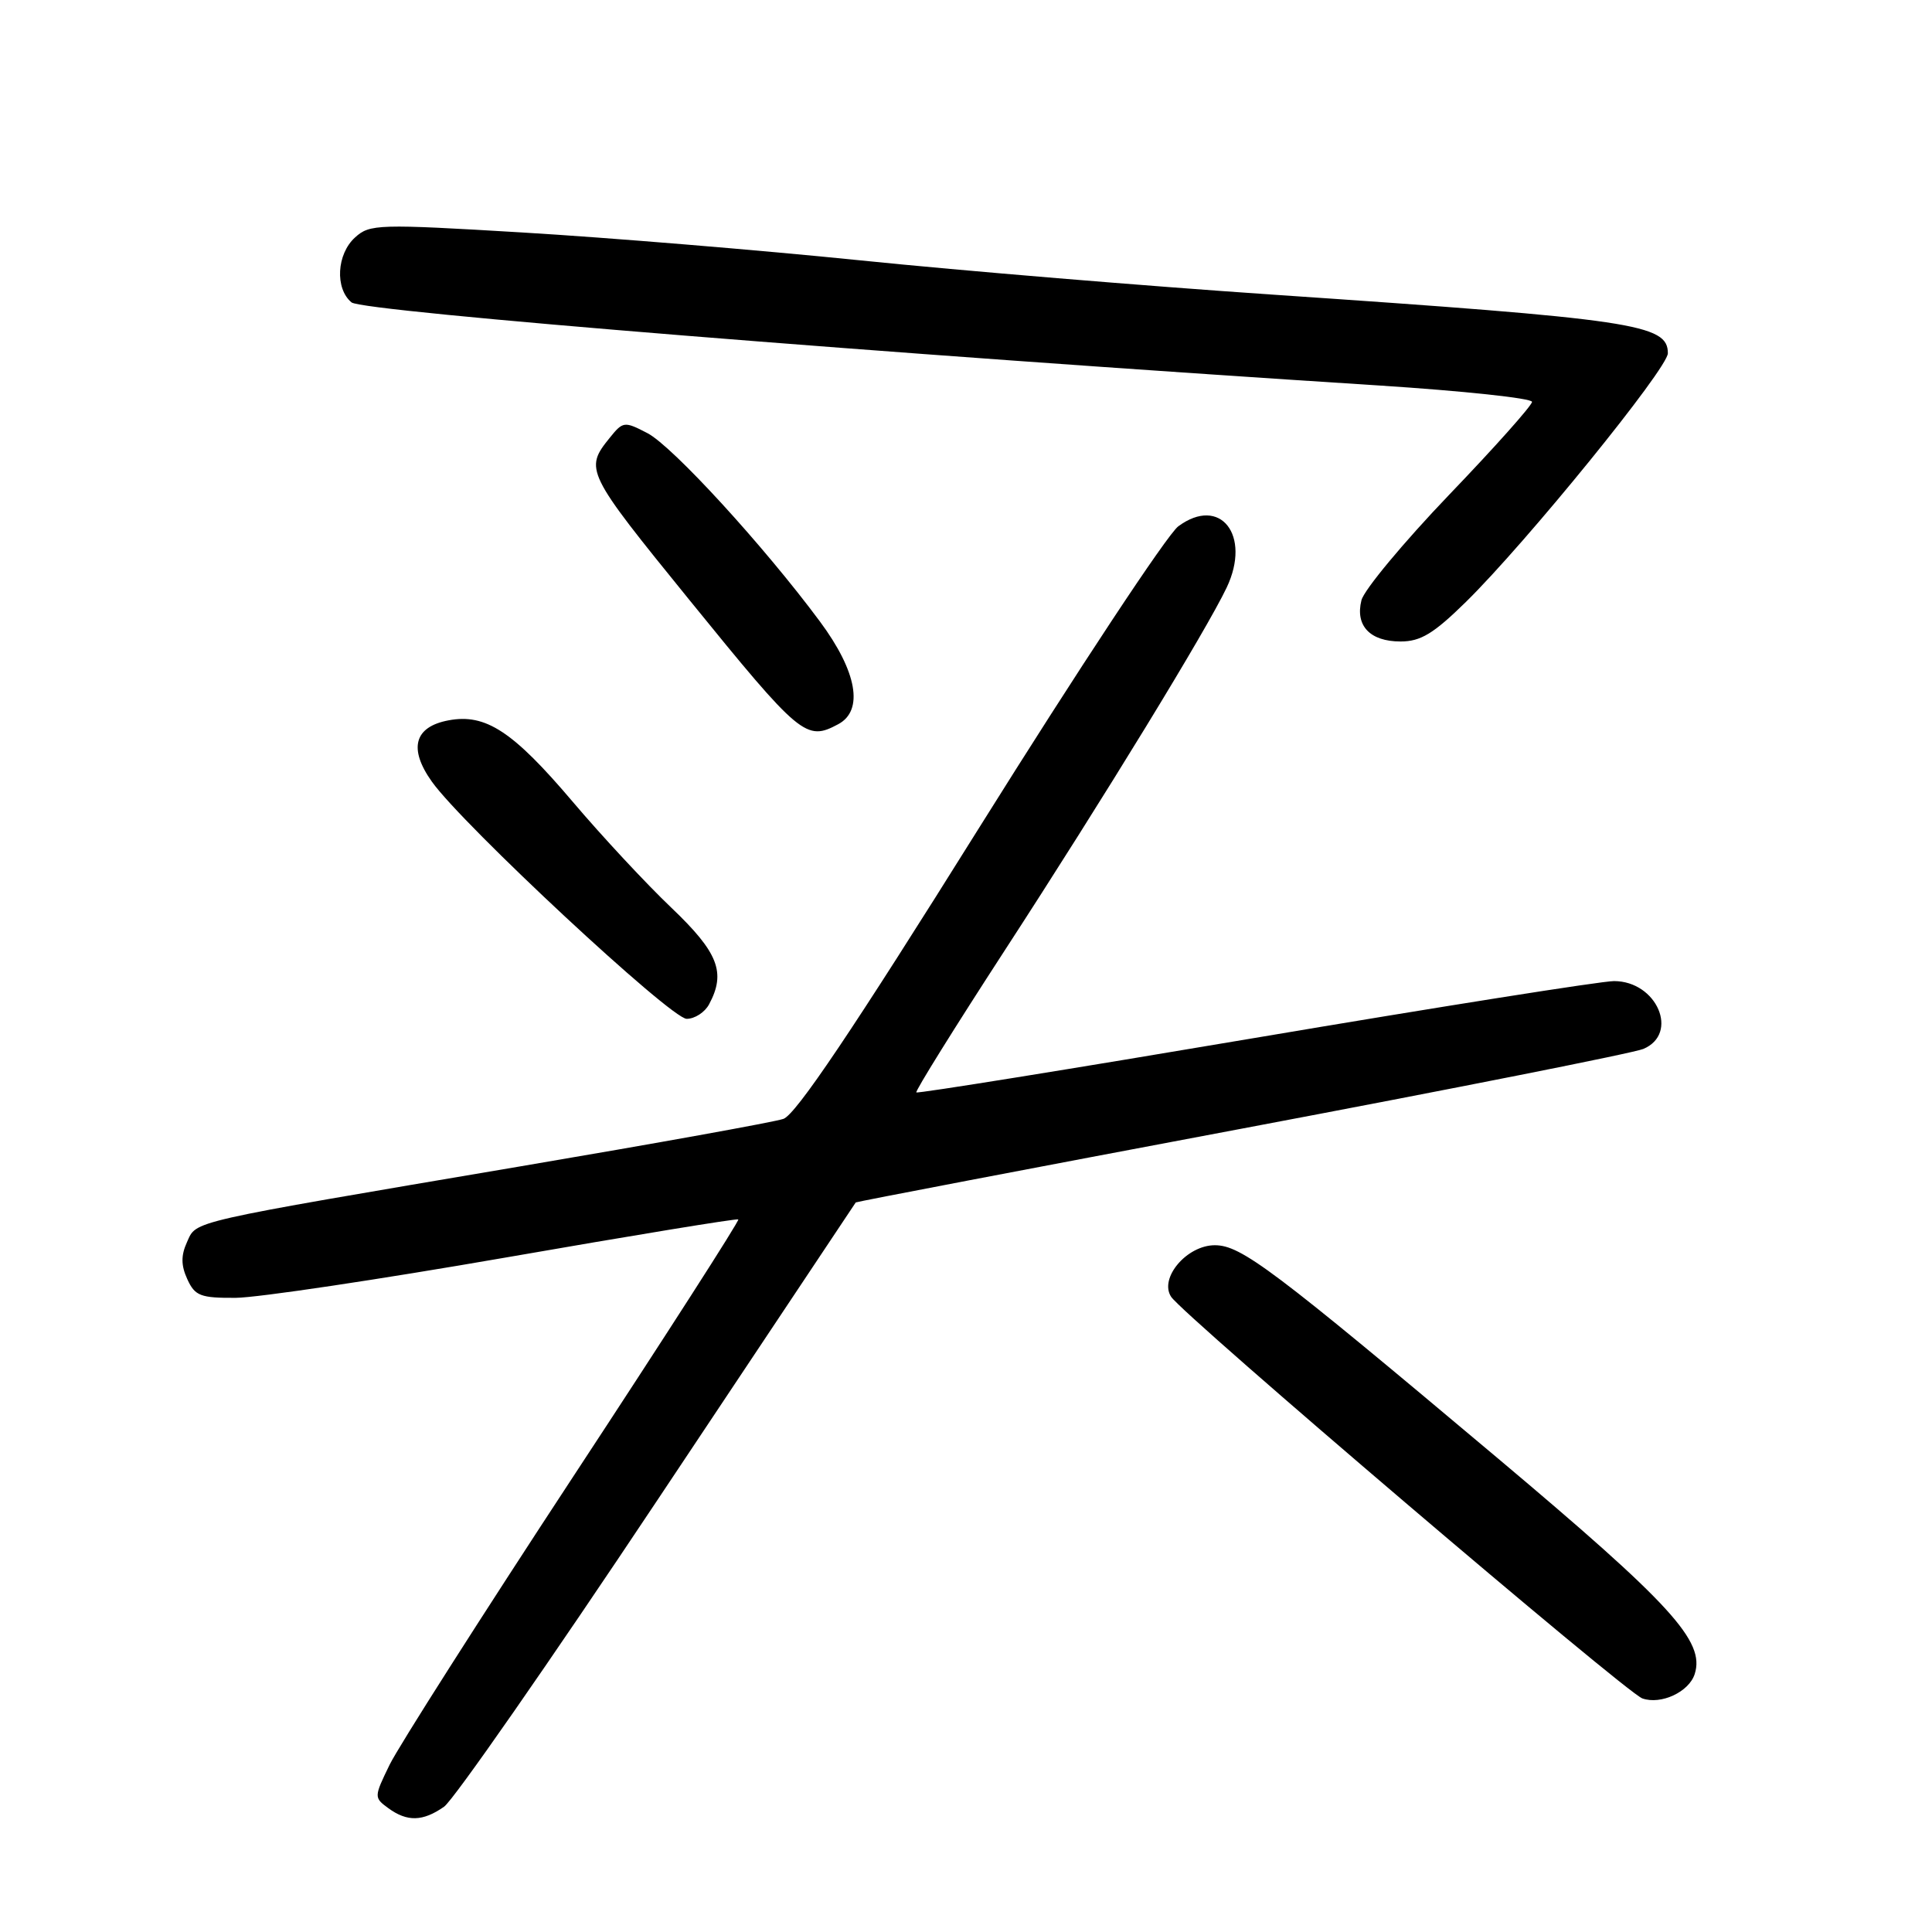 <?xml version="1.0" encoding="UTF-8" standalone="no"?>
<!DOCTYPE svg PUBLIC "-//W3C//DTD SVG 1.1//EN" "http://www.w3.org/Graphics/SVG/1.1/DTD/svg11.dtd" >
<svg xmlns="http://www.w3.org/2000/svg" xmlns:xlink="http://www.w3.org/1999/xlink" version="1.1" viewBox="0 0 256 256">
 <g >
 <path fill="currentColor"
d=" M 58.84 239.40 C 60.09 238.52 72.85 220.19 87.19 198.65 C 101.54 177.12 113.32 159.43 113.39 159.33 C 113.45 159.24 136.45 154.84 164.50 149.56 C 192.55 144.27 216.51 139.52 217.75 138.99 C 222.55 136.96 219.54 130.00 213.86 130.00 C 212.21 130.00 190.80 133.39 166.29 137.53 C 141.78 141.67 121.59 144.92 121.42 144.75 C 121.25 144.58 126.51 136.13 133.11 125.97 C 146.31 105.66 159.84 83.53 162.54 77.86 C 165.84 70.91 161.68 65.63 156.13 69.74 C 154.68 70.81 142.84 88.74 129.80 109.59 C 112.99 136.49 105.43 147.72 103.80 148.26 C 102.54 148.69 86.88 151.51 69.00 154.54 C 24.40 162.10 26.09 161.72 24.78 164.58 C 23.97 166.36 23.98 167.67 24.82 169.50 C 25.83 171.71 26.56 172.00 31.23 171.97 C 34.13 171.95 50.23 169.54 67.00 166.63 C 83.78 163.71 97.65 161.43 97.83 161.58 C 98.02 161.72 88.17 177.06 75.95 195.66 C 63.73 214.27 52.79 231.45 51.63 233.83 C 49.55 238.11 49.54 238.19 51.45 239.59 C 53.96 241.42 56.02 241.37 58.84 239.40 Z  M 224.56 221.81 C 225.94 217.47 221.49 212.60 198.44 193.21 C 168.60 168.12 164.46 165.00 160.97 165.00 C 157.26 165.00 153.56 169.36 155.18 171.83 C 156.80 174.31 215.42 224.27 217.62 225.05 C 220.09 225.92 223.81 224.19 224.56 221.81 Z  M 93.96 133.07 C 96.22 128.86 95.18 126.21 88.95 120.27 C 85.62 117.10 79.75 110.79 75.90 106.25 C 67.96 96.89 64.35 94.52 59.43 95.45 C 54.89 96.30 54.10 99.19 57.23 103.58 C 61.33 109.34 88.90 135.00 90.99 135.00 C 92.06 135.00 93.40 134.13 93.96 133.07 Z  M 111.07 95.96 C 114.48 94.14 113.57 88.99 108.65 82.36 C 101.21 72.33 89.09 59.10 85.78 57.39 C 82.74 55.81 82.55 55.83 80.81 57.99 C 77.41 62.19 77.59 62.55 91.35 79.50 C 106.08 97.64 106.81 98.24 111.07 95.96 Z  M 194.25 79.75 C 202.26 71.88 221.00 48.80 221.00 46.81 C 221.00 42.95 216.61 42.30 168.50 39.03 C 152.00 37.91 127.47 35.88 114.00 34.50 C 100.53 33.13 80.41 31.47 69.30 30.81 C 50.09 29.66 48.99 29.69 47.05 31.46 C 44.61 33.66 44.36 38.23 46.58 40.07 C 48.05 41.29 117.48 46.91 182.75 51.08 C 193.89 51.80 203.00 52.77 203.00 53.25 C 203.00 53.72 198.06 59.27 192.01 65.57 C 185.97 71.88 180.75 78.16 180.40 79.53 C 179.55 82.91 181.53 85.00 185.58 85.00 C 188.25 85.00 189.96 83.96 194.25 79.75 Z "/>
</g>
</svg>